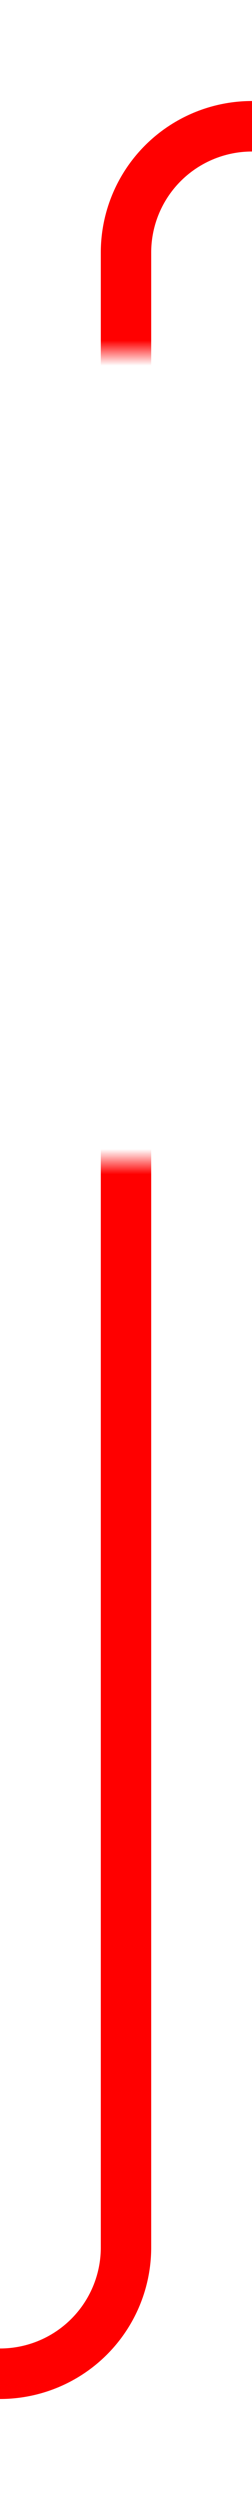 ﻿<?xml version="1.0" encoding="utf-8"?>
<svg version="1.1" xmlns:xlink="http://www.w3.org/1999/xlink" width="10px" height="99px" preserveAspectRatio="xMidYMin meet" viewBox="1254.462 181  8 99" xmlns="http://www.w3.org/2000/svg">
  <defs>
    <mask fill="white" id="clip156">
      <path d="M 1242.204 195  L 1273.796 195  L 1273.796 227  L 1242.204 227  Z M 1228 176  L 1338 176  L 1338 278  L 1228 278  Z " fill-rule="evenodd" />
    </mask>
  </defs>
  <path d="M 1228 275  L 1253.462 275  A 5 5 0 0 0 1258.462 270 L 1258.462 191  A 5 5 0 0 1 1263.462 186 L 1326 186  " stroke-width="2" stroke="#ff0000" fill="none" mask="url(#clip156)" />
  <path d="M 1320.893 181.707  L 1325.186 186  L 1320.893 190.293  L 1322.307 191.707  L 1327.307 186.707  L 1328.014 186  L 1327.307 185.293  L 1322.307 180.293  L 1320.893 181.707  Z " fill-rule="nonzero" fill="#ff0000" stroke="none" mask="url(#clip156)" />
</svg>